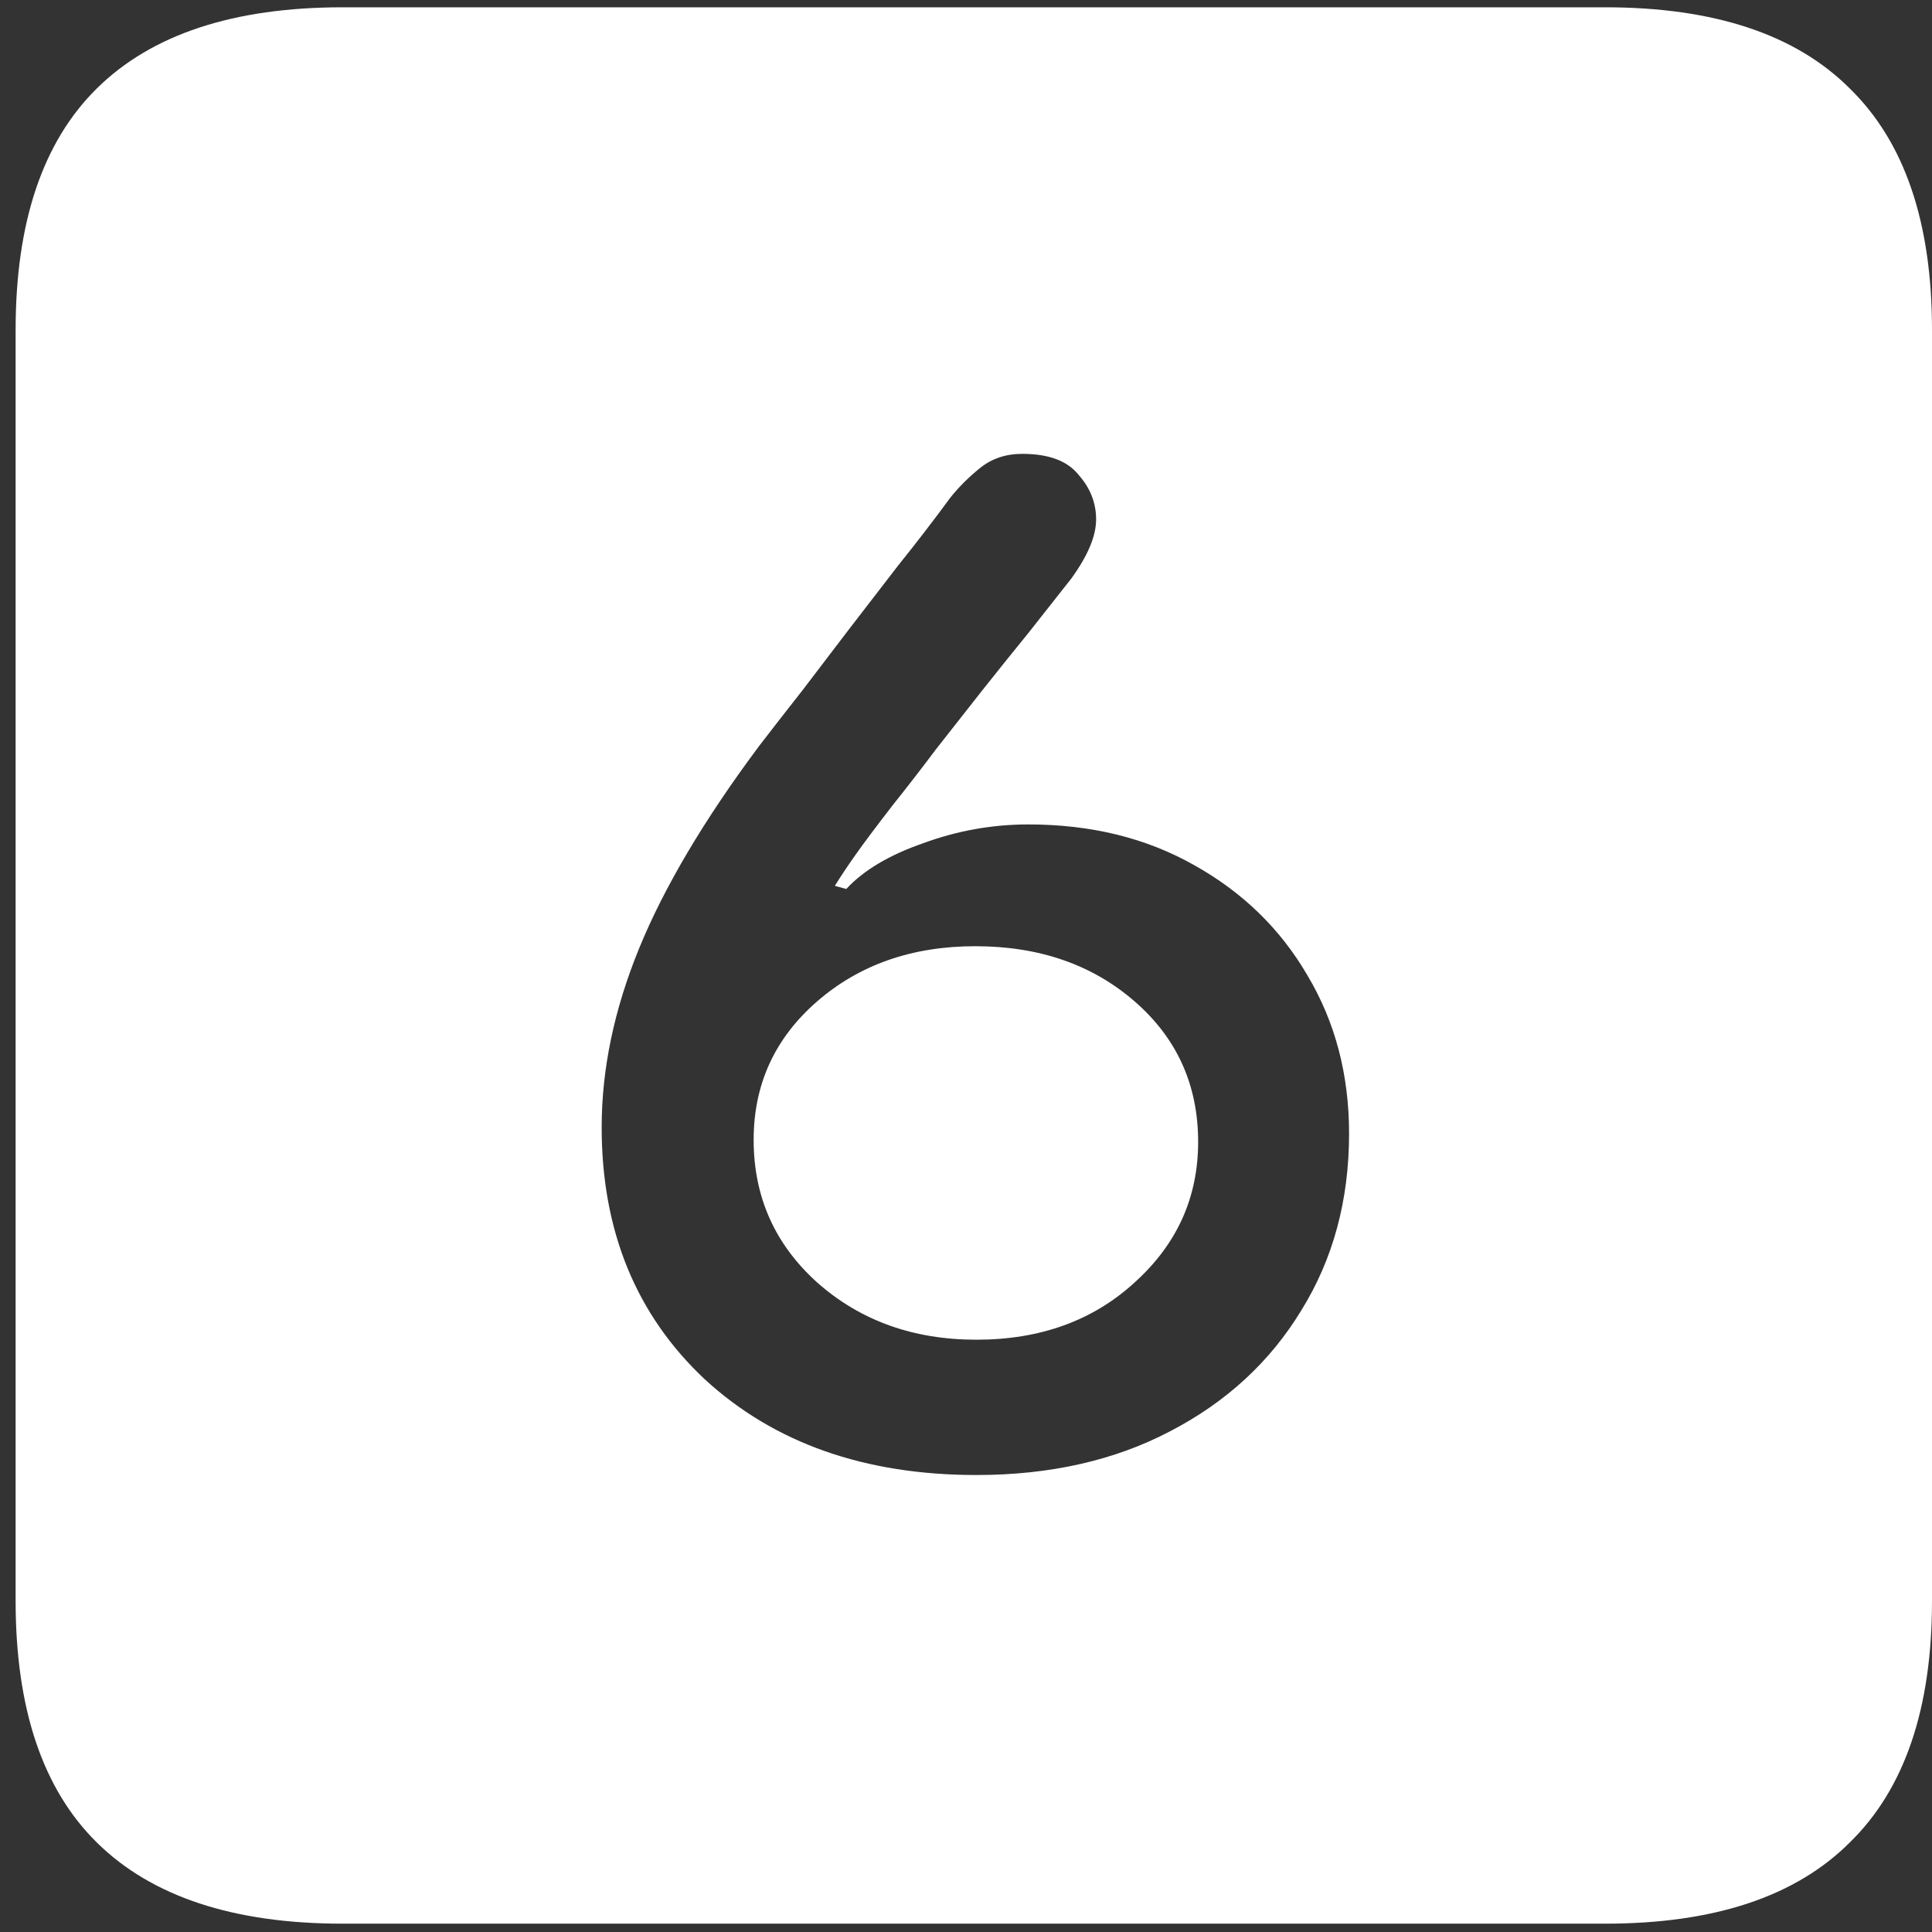 <svg width="116" height="116" viewBox="0 0 116 116" fill="none" xmlns="http://www.w3.org/2000/svg">
<rect x="0" y="0" width="116" height="116" fill="#333333" stroke="none"/>
<path d="M20.562 115.5H96.375C102.917 115.5 107.812 113.875 111.062 110.625C114.354 107.417 116 102.583 116 96.125V19.812C116 13.354 114.354 8.521 111.062 5.312C107.812 2.062 102.917 0.438 96.375 0.438H20.562C14.021 0.438 9.104 2.062 5.812 5.312C2.562 8.521 0.938 13.354 0.938 19.812V96.125C0.938 102.583 2.562 107.417 5.812 110.625C9.104 113.875 14.021 115.5 20.562 115.5ZM58.625 88.562C51.917 88.562 46.479 86.646 42.312 82.812C38.188 78.938 36.125 73.896 36.125 67.688C36.125 64.188 36.875 60.604 38.375 56.938C39.875 53.271 42.271 49.229 45.562 44.812C46.396 43.729 47.271 42.604 48.188 41.438C49.104 40.229 50.042 39 51 37.75C51.958 36.5 52.938 35.229 53.938 33.938C54.979 32.646 56.021 31.292 57.062 29.875C57.562 29.25 58.146 28.667 58.812 28.125C59.521 27.542 60.375 27.25 61.375 27.25C62.958 27.25 64.083 27.667 64.75 28.5C65.458 29.292 65.812 30.188 65.812 31.188C65.812 32.188 65.312 33.375 64.312 34.75C63.521 35.75 62.667 36.833 61.75 38C60.833 39.125 59.896 40.292 58.938 41.5C58.021 42.667 57.104 43.833 56.188 45C55.312 46.167 54.458 47.271 53.625 48.312C52.625 49.604 51.875 50.604 51.375 51.312C50.875 52.021 50.458 52.646 50.125 53.188L50.812 53.375C51.854 52.25 53.396 51.333 55.438 50.625C57.479 49.875 59.583 49.5 61.75 49.5C65.5 49.5 68.812 50.312 71.688 51.938C74.604 53.562 76.875 55.771 78.5 58.562C80.167 61.354 81 64.521 81 68.062C81 72.062 80.042 75.604 78.125 78.688C76.25 81.771 73.625 84.188 70.25 85.938C66.917 87.688 63.042 88.562 58.625 88.562ZM58.625 80.438C62.458 80.438 65.625 79.292 68.125 77C70.667 74.708 71.938 71.896 71.938 68.562C71.938 65.146 70.667 62.333 68.125 60.125C65.583 57.917 62.396 56.812 58.562 56.812C54.771 56.812 51.604 57.917 49.062 60.125C46.521 62.333 45.25 65.104 45.25 68.438C45.25 71.854 46.521 74.708 49.062 77C51.646 79.292 54.833 80.438 58.625 80.438Z" fill="white"/>
</svg>
